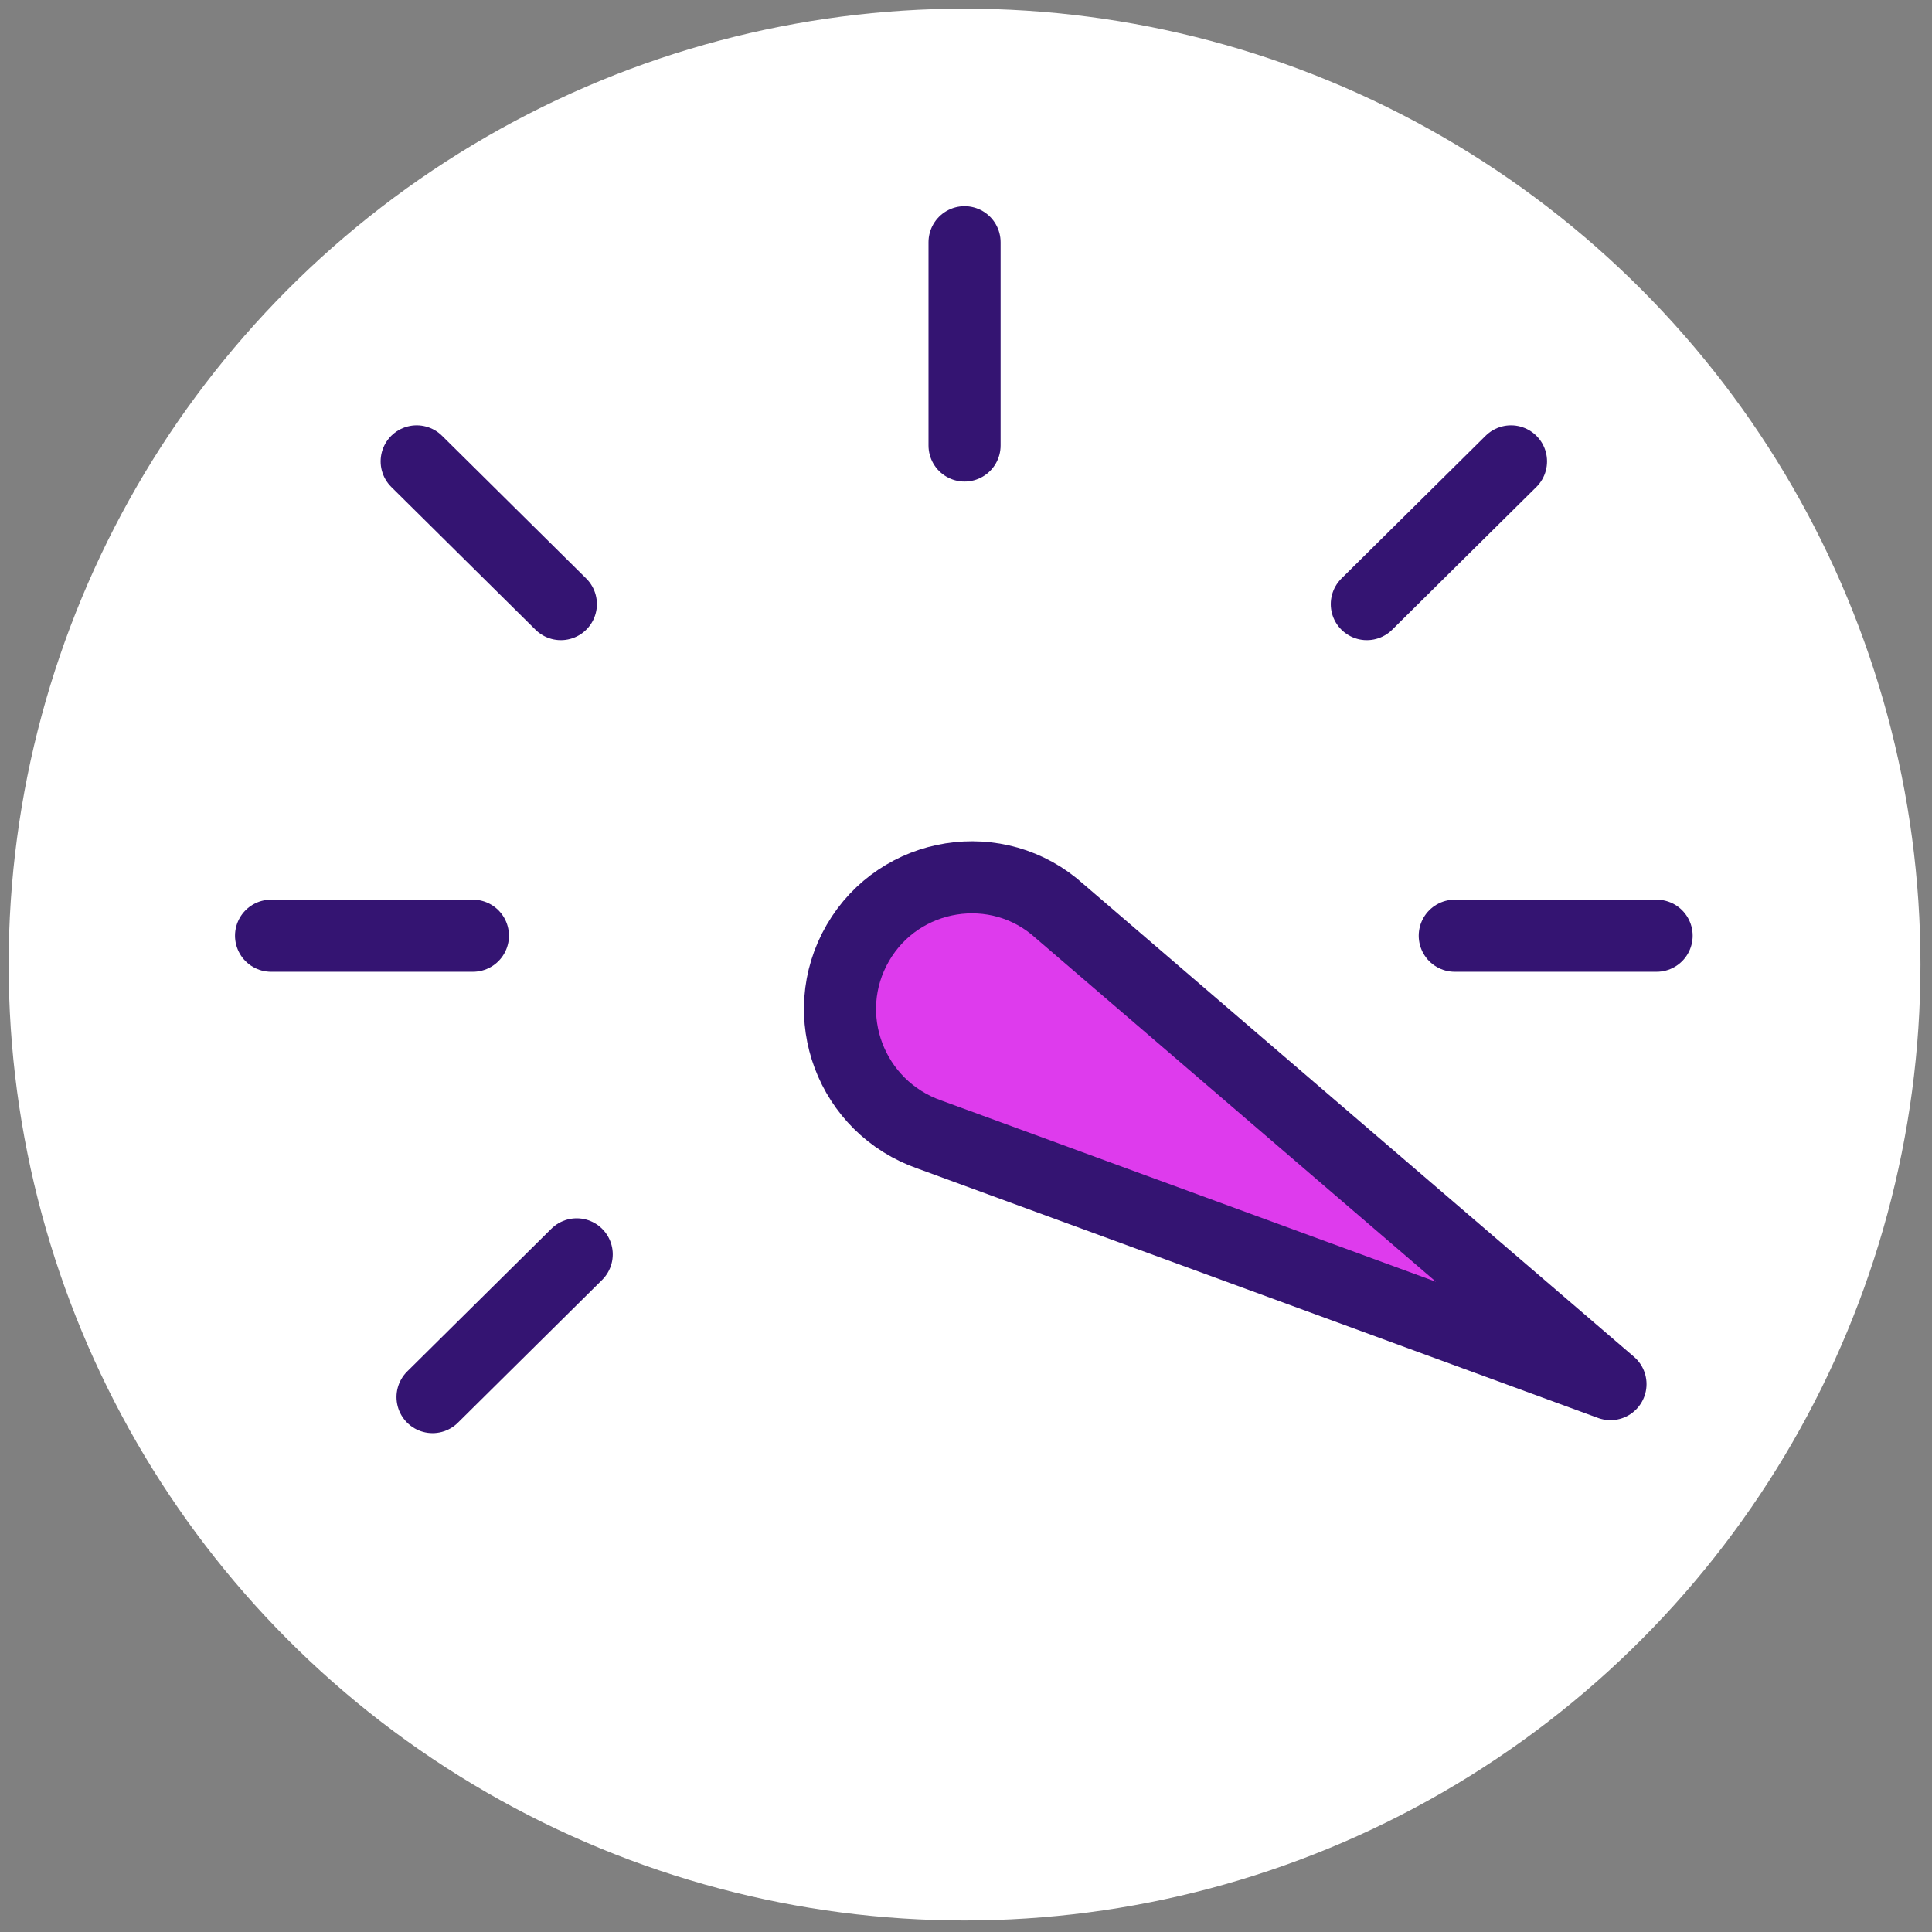<?xml version="1.0" encoding="utf-8"?>
<!-- Generator: Adobe Illustrator 24.1.0, SVG Export Plug-In . SVG Version: 6.00 Build 0)  -->
<svg version="1.1" id="Layer_1" xmlns="http://www.w3.org/2000/svg" xmlns:xlink="http://www.w3.org/1999/xlink" x="0px" y="0px"
	 viewBox="0 0 134 134" enable-background="new 0 0 134 134" xml:space="preserve">
<rect x="0" y="0" width="134" height="134" fill="#808080" stroke="none"/>
<g>
	<circle fill="#FFFFFF" cx="66.9" cy="66.9" r="66.3"/>
	<path fill="#DE3BED" d="M58.8,63.7L58.8,63.7c-3.1,4.9-0.9,11.4,4.5,13.4L110,96L72.8,62.1C68.7,58,61.9,58.8,58.8,63.7z"/>
	<g>
		
			<line fill="none" stroke="#341472" stroke-width="5" stroke-linecap="round" stroke-linejoin="round" stroke-miterlimit="10" x1="114.9" y1="64.9" x2="100.9" y2="64.9"/>
		
			<line fill="none" stroke="#341472" stroke-width="5" stroke-linecap="round" stroke-linejoin="round" stroke-miterlimit="10" x1="18.8" y1="64.9" x2="32.8" y2="64.9"/>
		
			<line fill="none" stroke="#341472" stroke-width="5" stroke-linecap="round" stroke-linejoin="round" stroke-miterlimit="10" x1="66.9" y1="16.8" x2="66.9" y2="30.9"/>
		
			<line fill="none" stroke="#341472" stroke-width="5" stroke-linecap="round" stroke-linejoin="round" stroke-miterlimit="10" x1="28.9" y1="32" x2="38.9" y2="41.9"/>
		
			<line fill="none" stroke="#341472" stroke-width="5" stroke-linecap="round" stroke-linejoin="round" stroke-miterlimit="10" x1="104.8" y1="32" x2="94.8" y2="41.9"/>
		
			<line fill="none" stroke="#341472" stroke-width="5" stroke-linecap="round" stroke-linejoin="round" stroke-miterlimit="10" x1="30" y1="96.9" x2="40" y2="87"/>
		<path fill="none" stroke="#341472" stroke-width="5" stroke-linecap="round" stroke-linejoin="round" stroke-miterlimit="10" d="
			M59.5,65.4L59.5,65.4c-2.9,5-0.5,11.4,5,13.3l47.2,17.3L73.5,63.2C69.2,59.3,62.4,60.4,59.5,65.4z"/>
	</g>
</g>
</svg>
